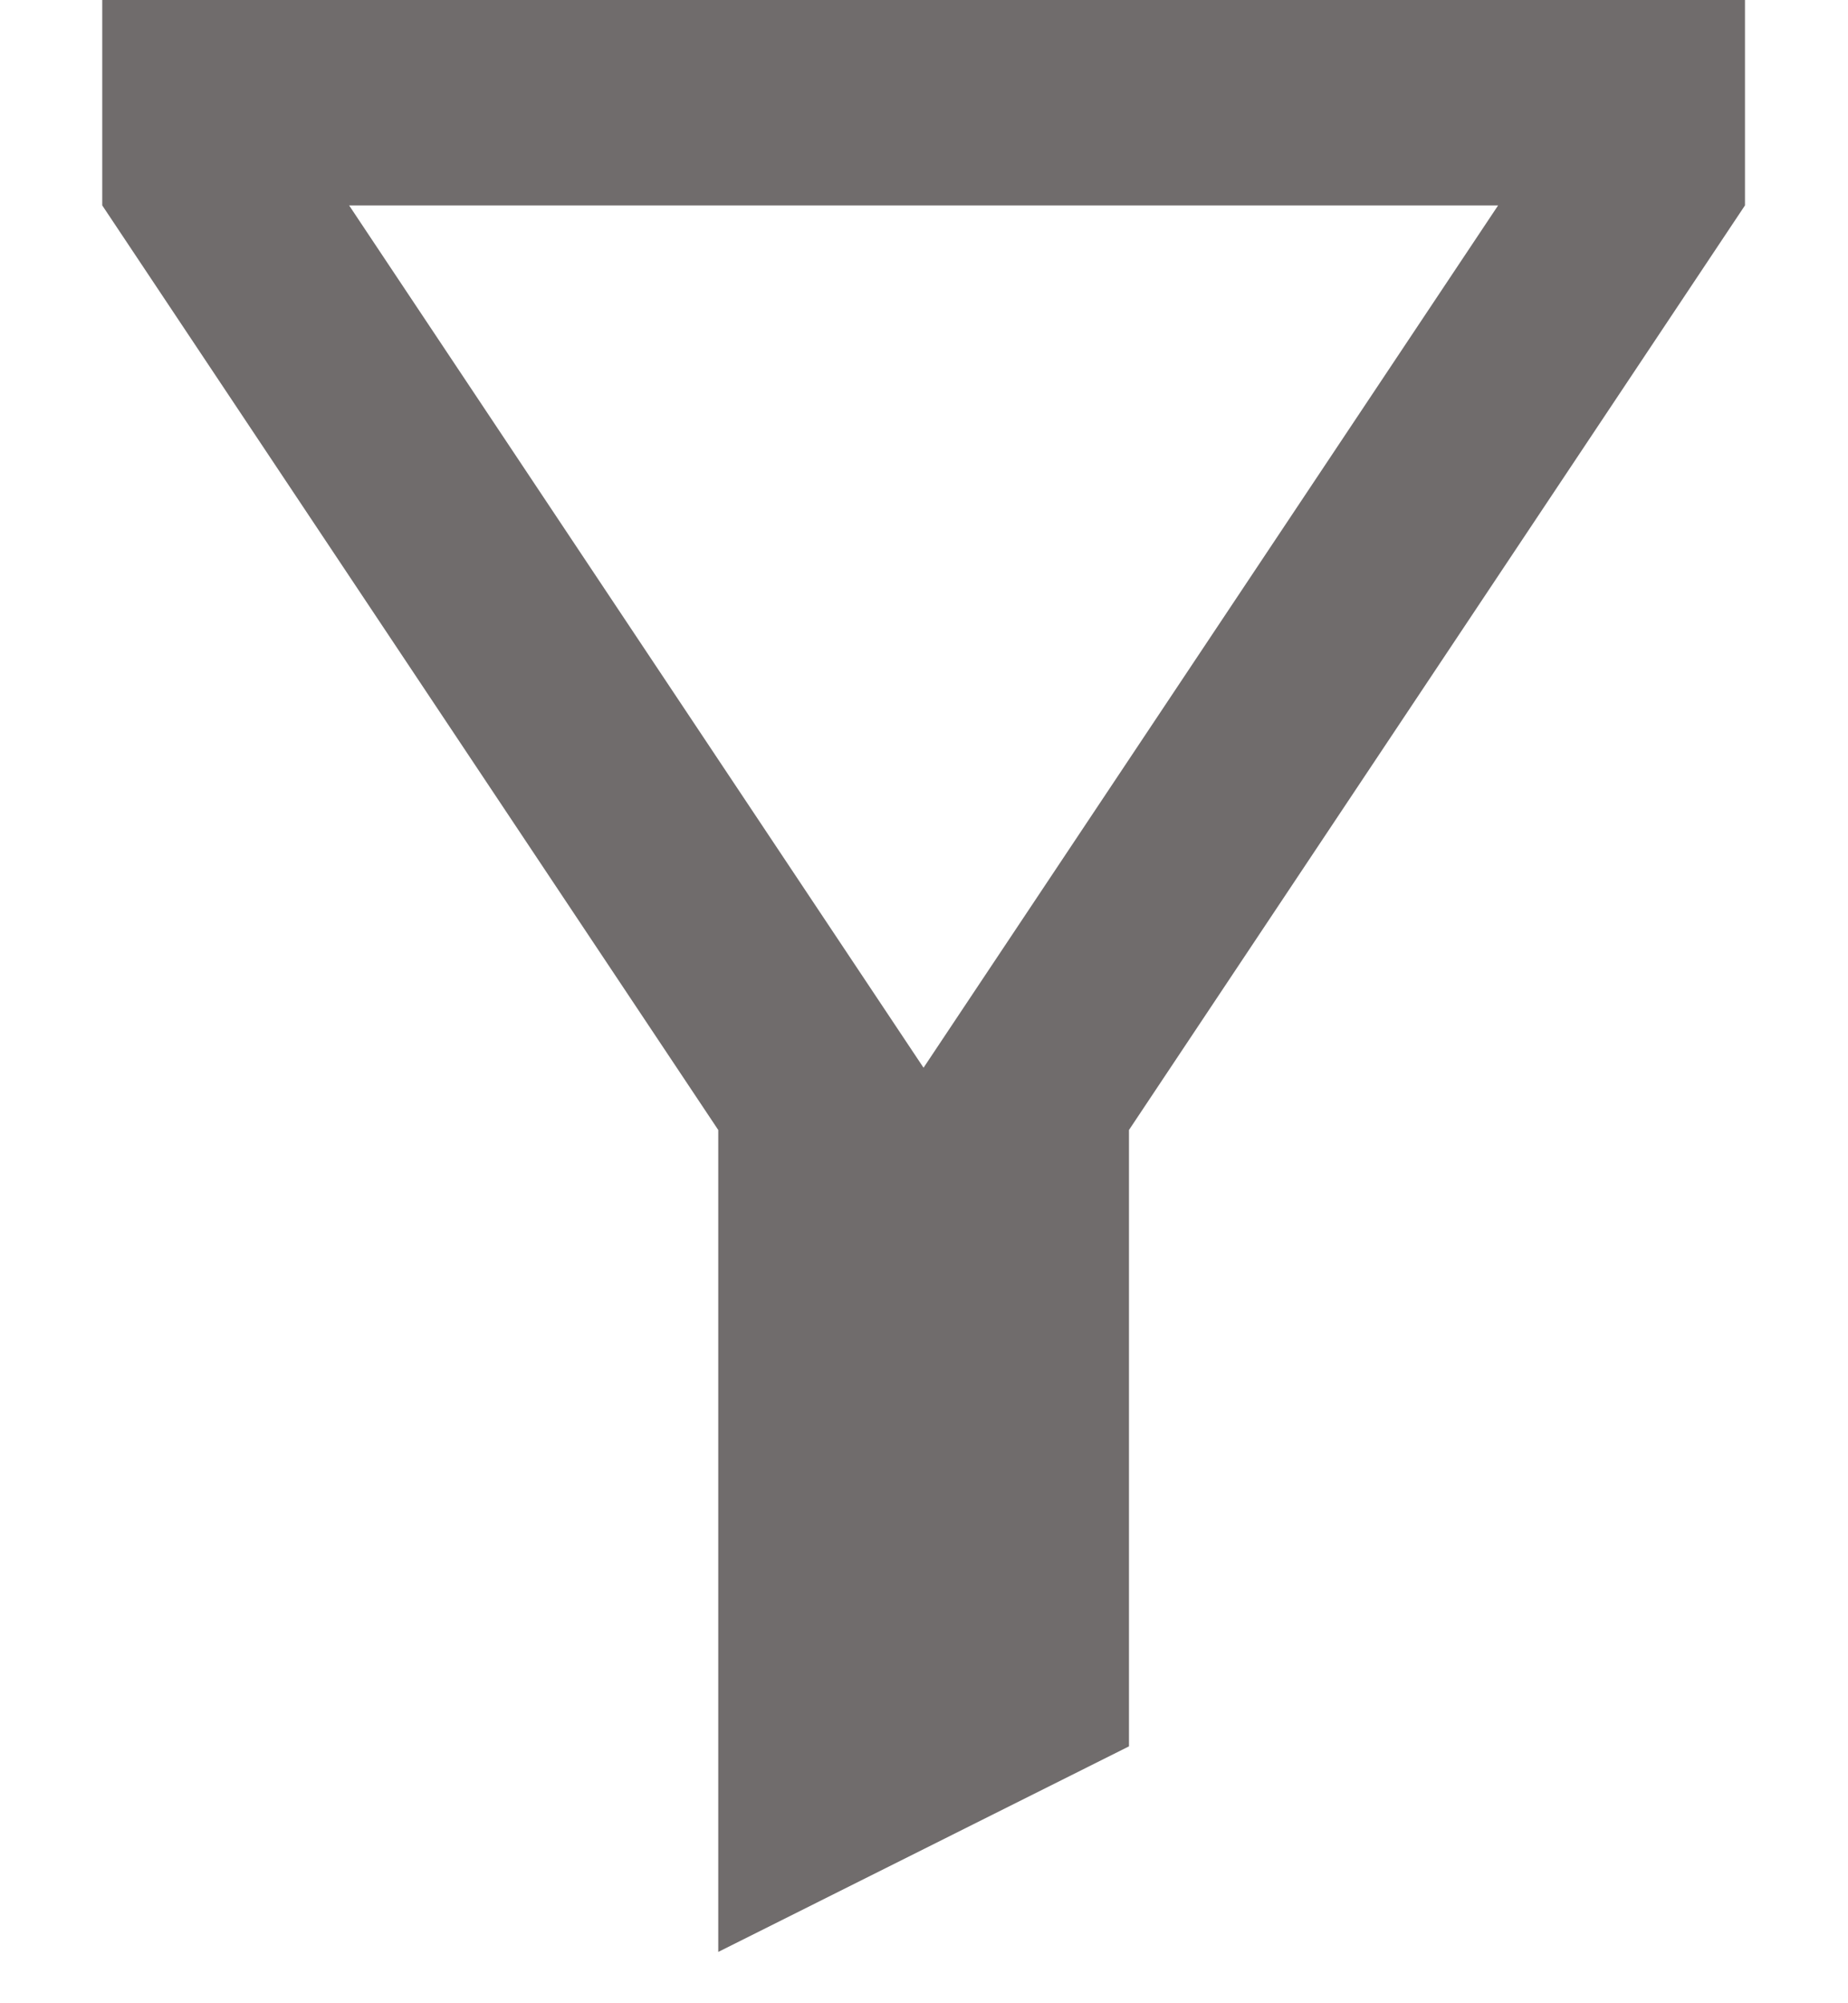 <svg width="12" height="13" viewBox="0 0 12 13" fill="none" xmlns="http://www.w3.org/2000/svg">
<path d="M7.331 7.333V11.333L4.664 12.667V7.333L0.664 1.333V0H11.331V1.333L7.331 7.333ZM2.267 1.333L5.997 6.929L9.728 1.333H2.267Z" fill="#706C6C"/>
</svg>

